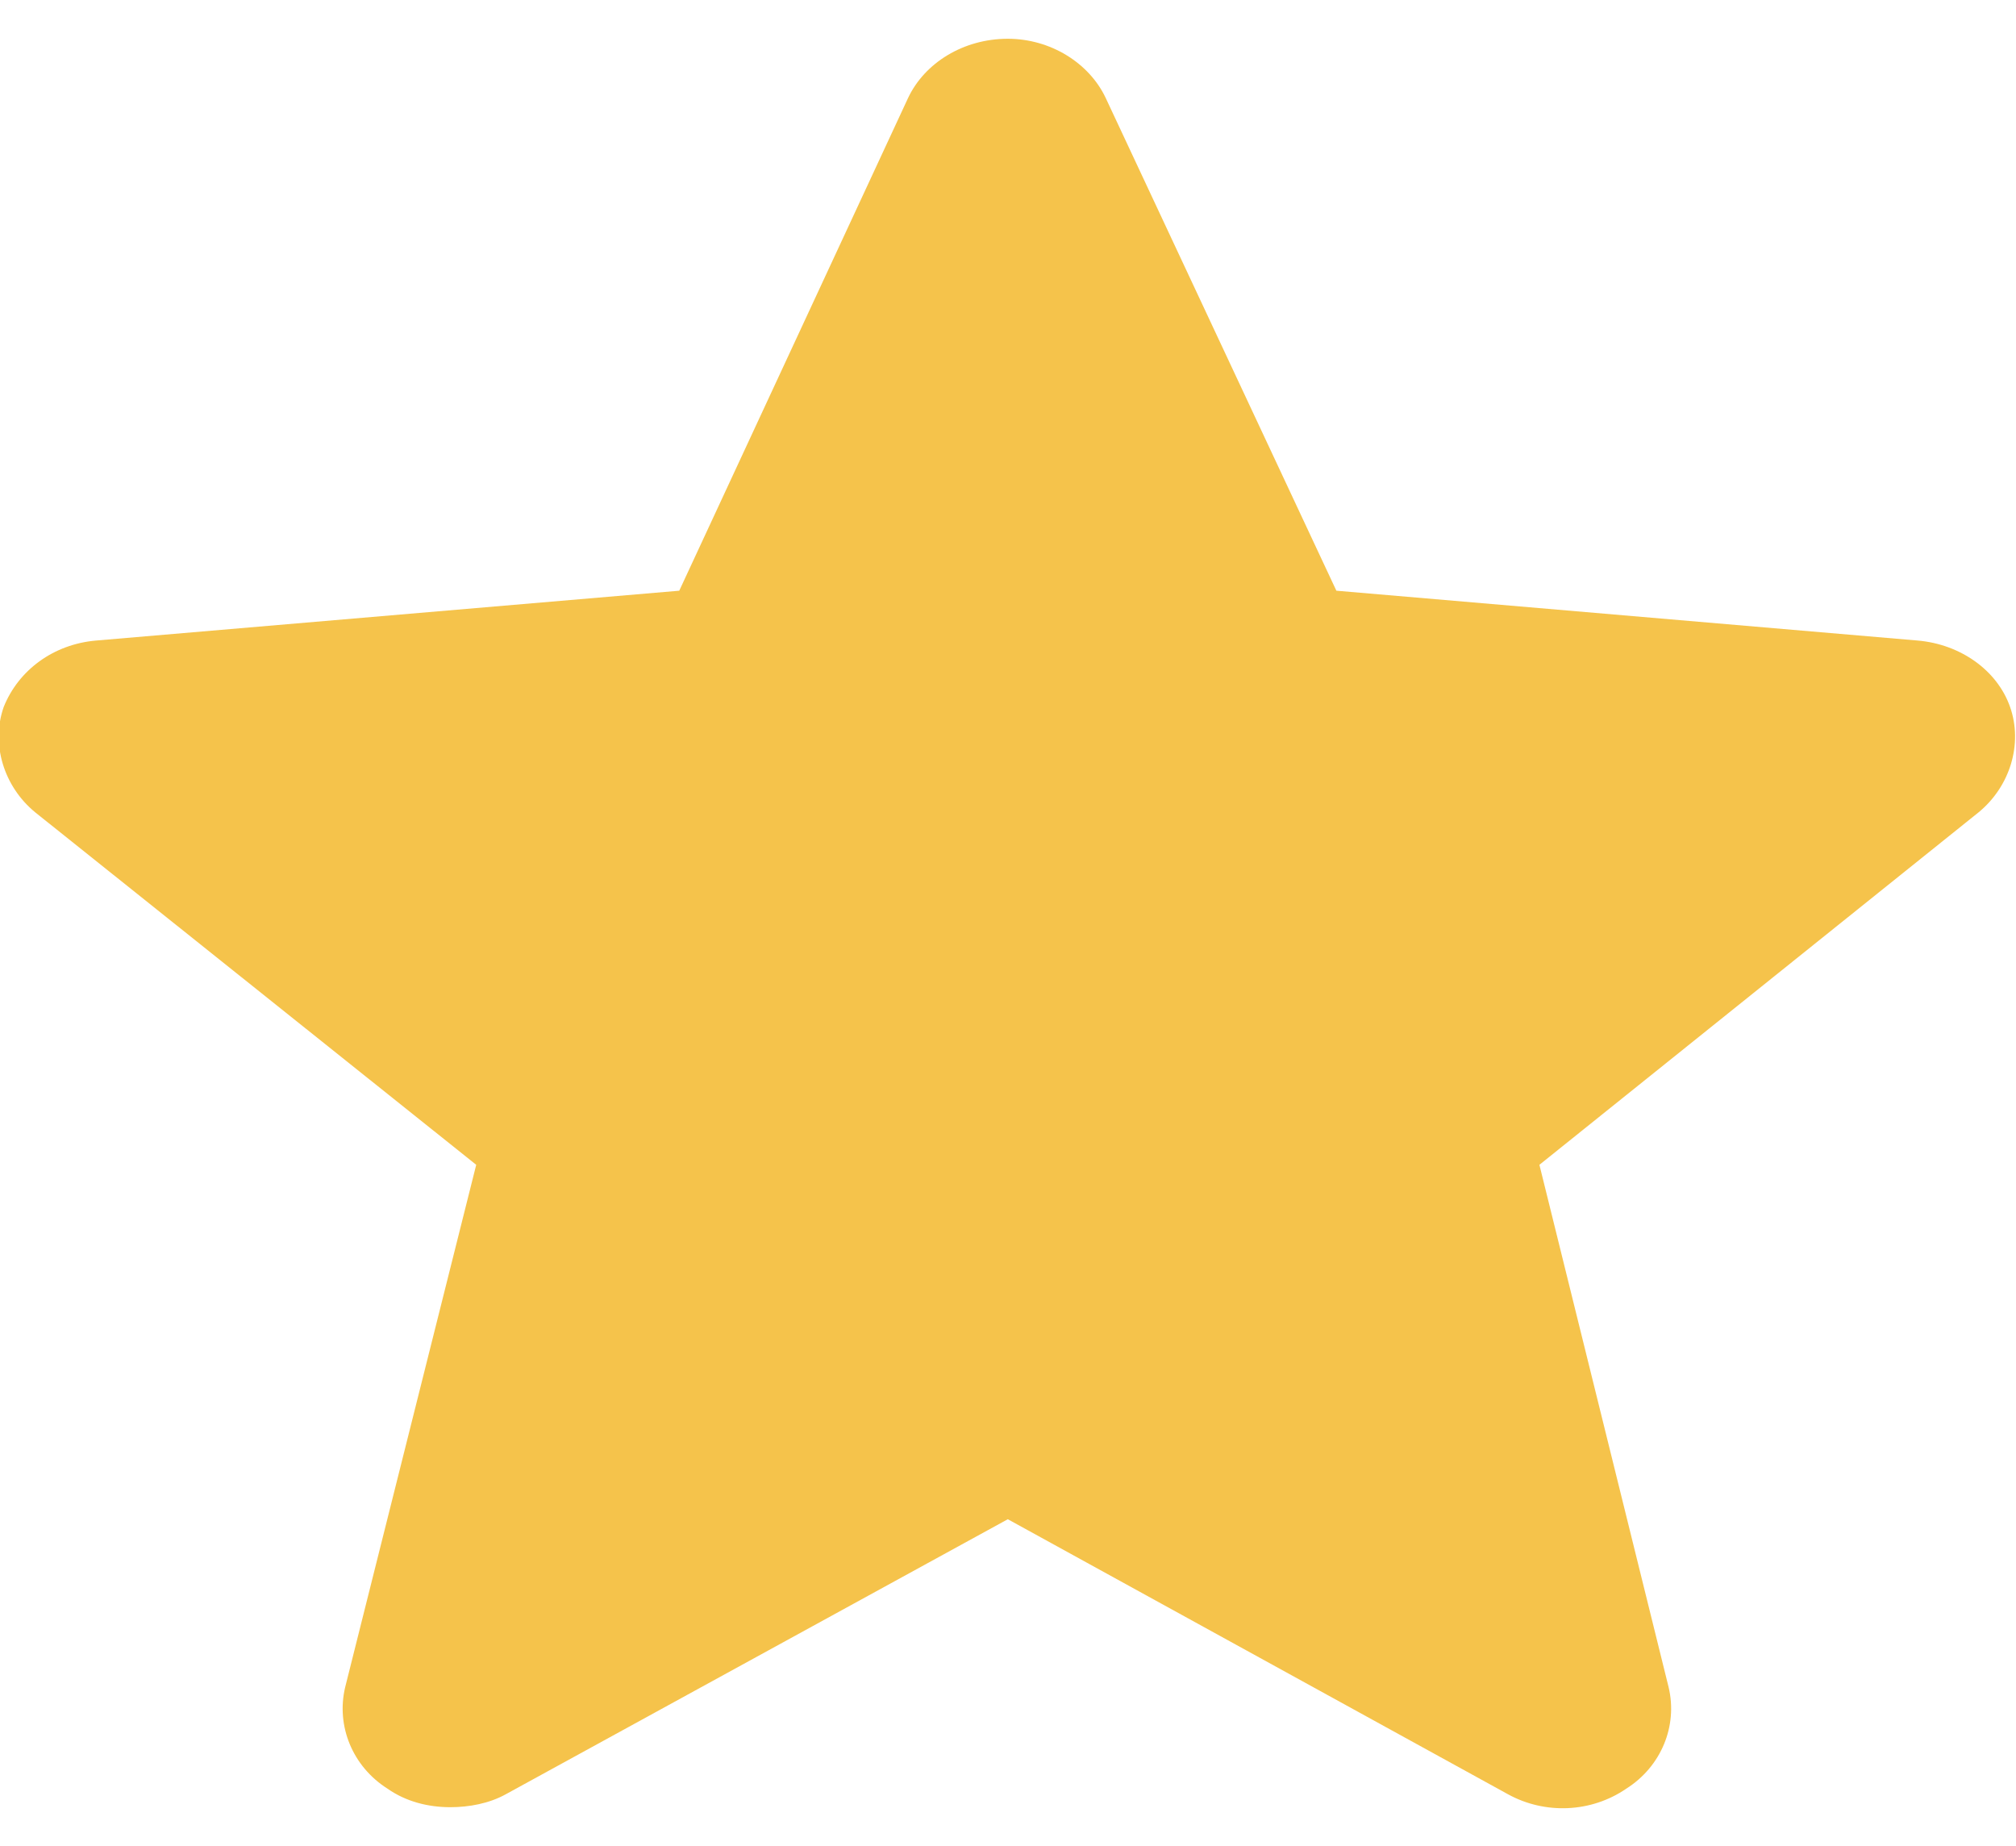 <svg width="10.922" height="10" viewBox="0 0 10.922 10" fill="none" xmlns="http://www.w3.org/2000/svg" xmlns:xlink="http://www.w3.org/1999/xlink">
	<desc>
			Created with Pixso.
	</desc>
	<defs>
		<clipPath id="clip195_1339">
			<rect id="star (1) 1" width="10.922" height="10" fill="white" fill-opacity="0"/>
		</clipPath>
	</defs>
	<rect id="star (1) 1" width="10.922" height="10" fill="#FFFFFF" fill-opacity="0"/>
	<g clip-path="url(#clip195_1339)">
		<path id="Vector" d="M10.89 3.83C10.82 3.63 10.62 3.49 10.39 3.47L7.24 3.2L5.99 0.53C5.9 0.34 5.69 0.21 5.46 0.21C5.22 0.21 5.01 0.34 4.92 0.53L3.68 3.2L0.52 3.47C0.29 3.49 0.1 3.63 0.02 3.83C-0.05 4.03 0.02 4.26 0.19 4.4L2.58 6.31L1.87 9.14C1.82 9.35 1.91 9.57 2.1 9.69C2.2 9.76 2.32 9.79 2.44 9.79C2.54 9.79 2.65 9.77 2.74 9.72L5.46 8.23L8.17 9.72C8.37 9.83 8.62 9.82 8.81 9.69C9 9.57 9.09 9.35 9.04 9.14L8.34 6.31L10.72 4.4C10.89 4.26 10.96 4.03 10.89 3.83Z" fill="#F5C34B" fill-opacity="1" fill-rule="nonzero"/>
	</g>
</svg>
